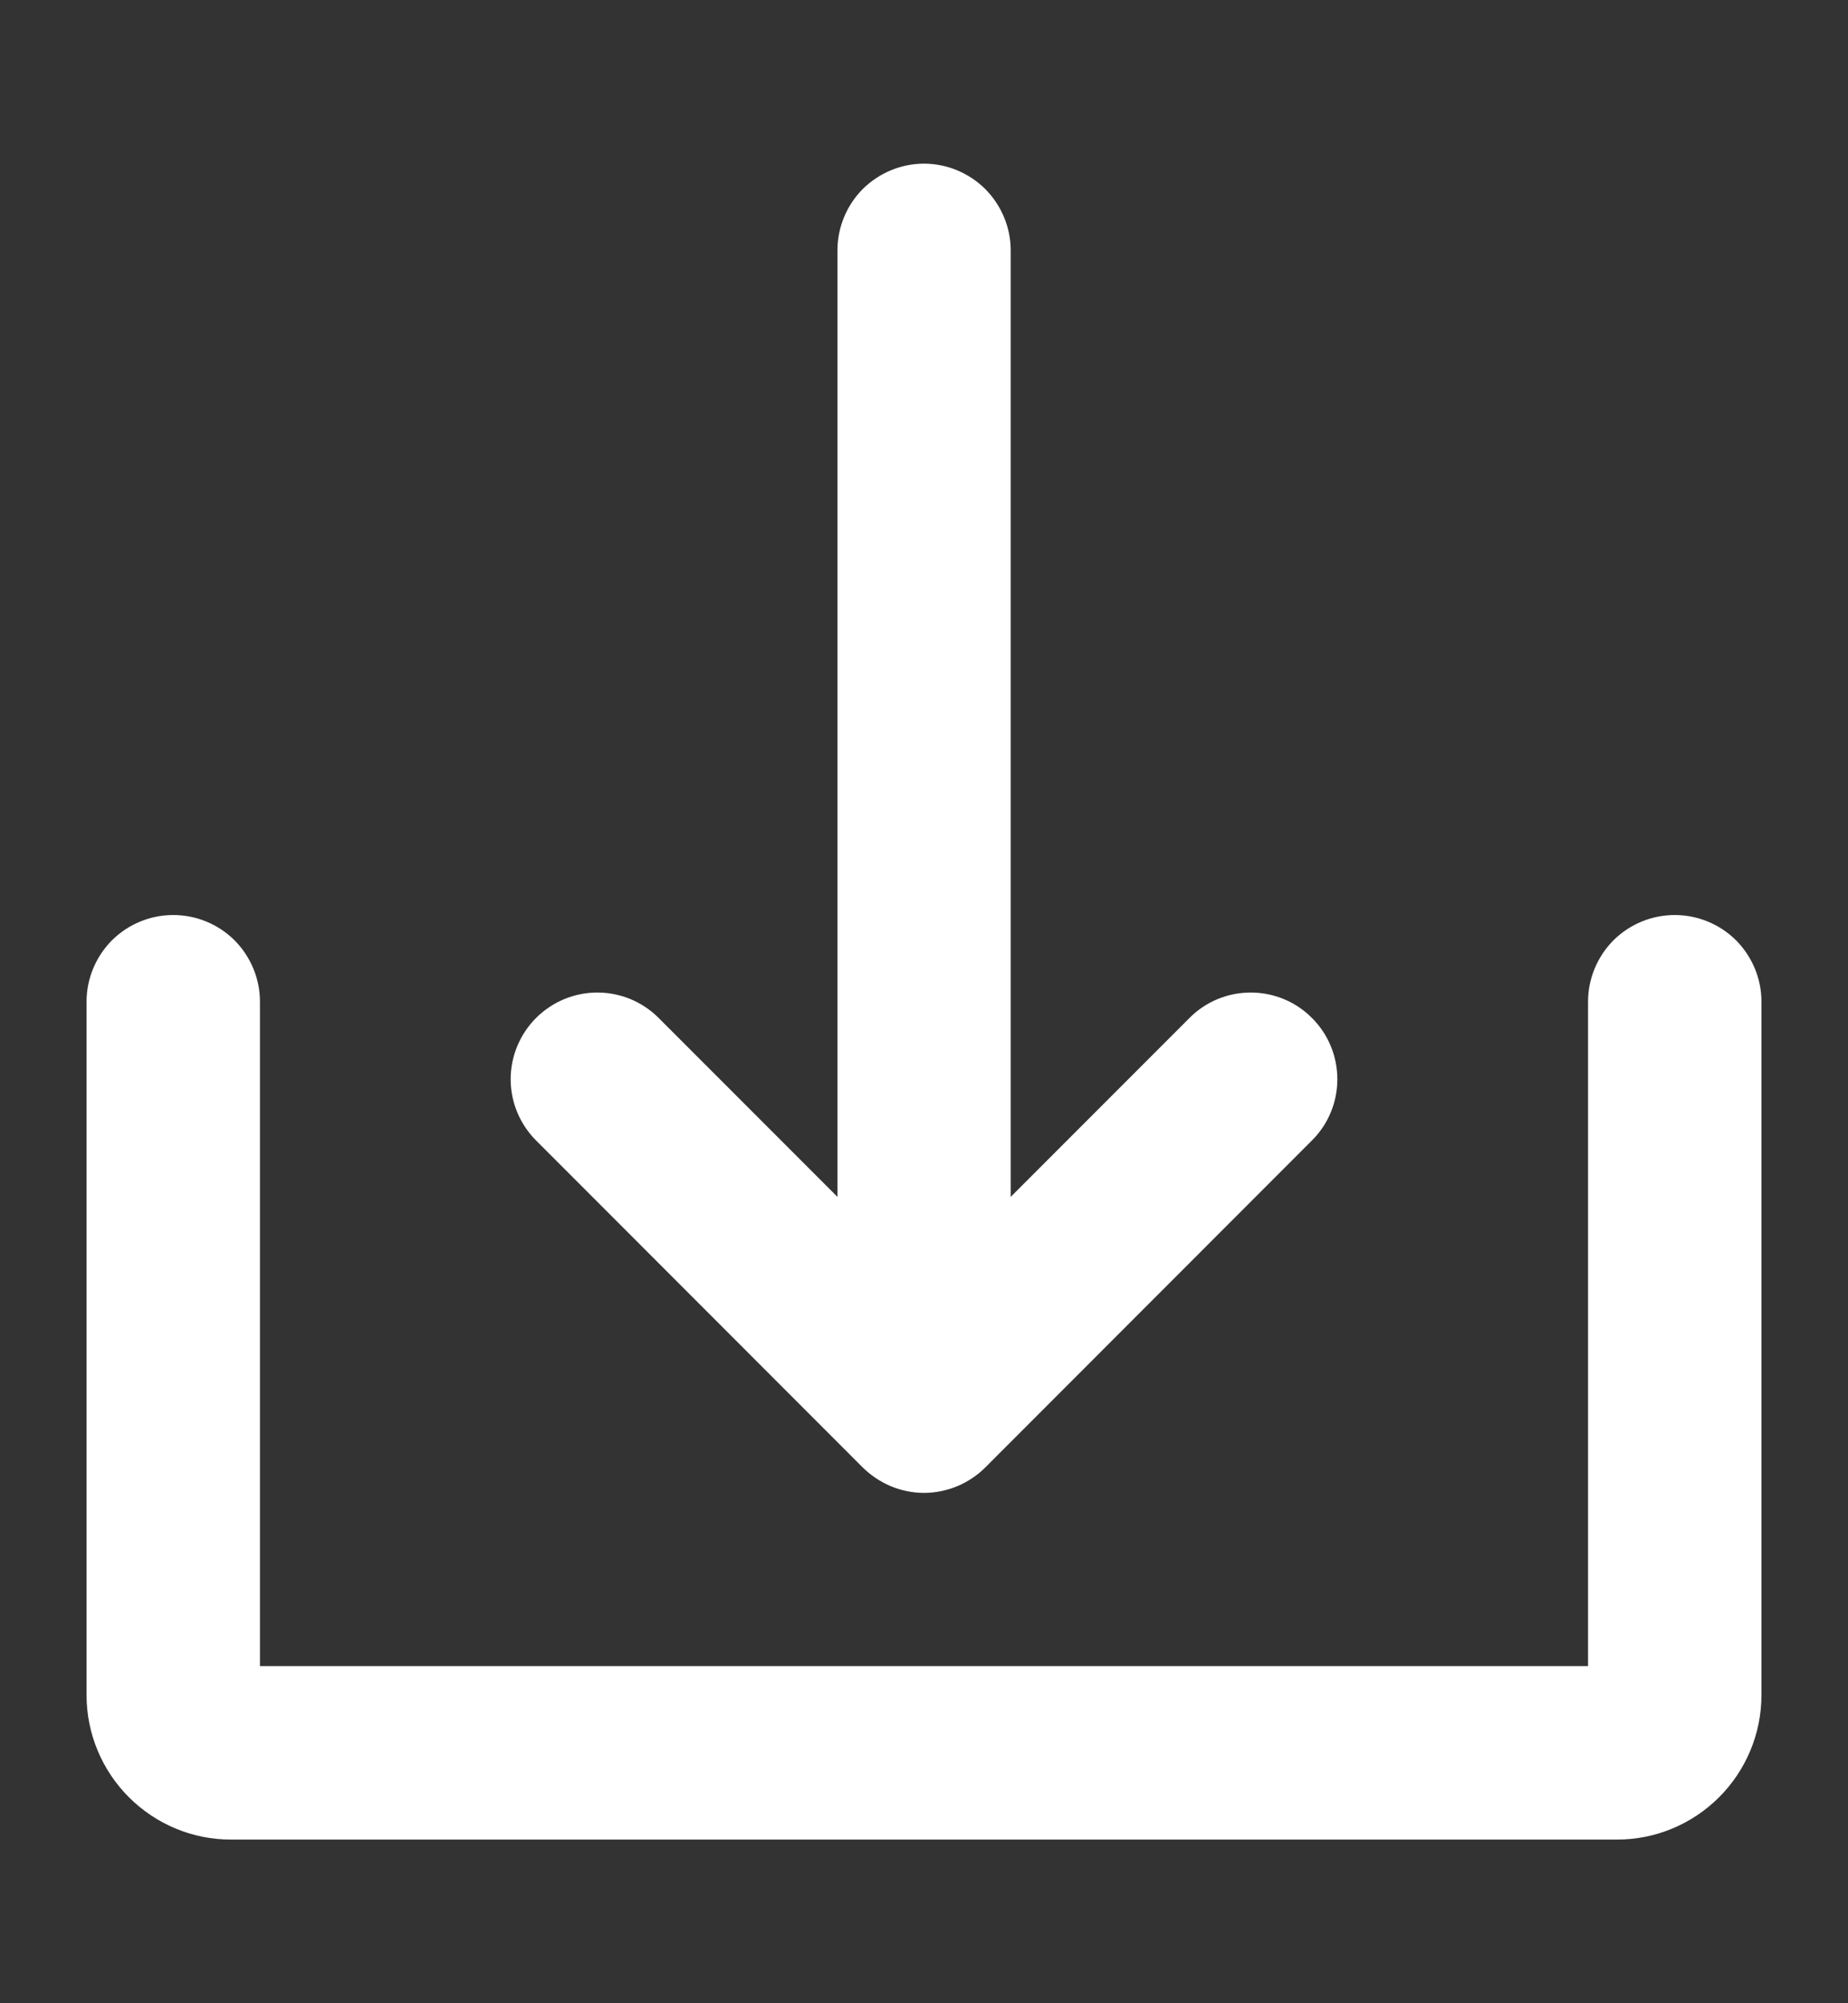 <svg width="12" height="13" viewBox="0 0 12 13" fill="none" xmlns="http://www.w3.org/2000/svg">
<rect x="0" y="0" width="12" height="13" fill="#333333" stroke="none"/>
<path d="M5.602 9.523C5.655 9.575 5.717 9.616 5.785 9.645C5.853 9.673 5.926 9.688 6 9.688C6.074 9.688 6.147 9.673 6.215 9.645C6.284 9.616 6.346 9.575 6.398 9.523L8.519 7.401C8.625 7.296 8.684 7.153 8.684 7.004C8.684 6.854 8.625 6.711 8.519 6.606C8.414 6.5 8.271 6.441 8.122 6.441C7.972 6.441 7.829 6.5 7.724 6.606L6.563 7.767V1.625C6.563 1.476 6.503 1.333 6.398 1.227C6.292 1.122 6.149 1.062 6 1.062C5.851 1.062 5.708 1.122 5.602 1.227C5.497 1.333 5.438 1.476 5.438 1.625V7.767L4.277 6.606C4.171 6.5 4.028 6.441 3.879 6.441C3.73 6.441 3.587 6.5 3.481 6.606C3.376 6.711 3.316 6.854 3.316 7.004C3.316 7.153 3.376 7.296 3.481 7.401L5.602 9.523Z" fill="white"/>
<path d="M10.875 5.938C10.726 5.938 10.583 5.997 10.477 6.102C10.372 6.208 10.312 6.351 10.312 6.5V10.812H1.688V6.5C1.688 6.351 1.628 6.208 1.523 6.102C1.417 5.997 1.274 5.938 1.125 5.938C0.976 5.938 0.833 5.997 0.727 6.102C0.622 6.208 0.562 6.351 0.562 6.5V11C0.562 11.249 0.661 11.487 0.837 11.663C1.013 11.839 1.251 11.938 1.5 11.938H10.5C10.749 11.938 10.987 11.839 11.163 11.663C11.339 11.487 11.438 11.249 11.438 11V6.5C11.438 6.351 11.378 6.208 11.273 6.102C11.167 5.997 11.024 5.938 10.875 5.938Z" fill="white"/>
</svg>
